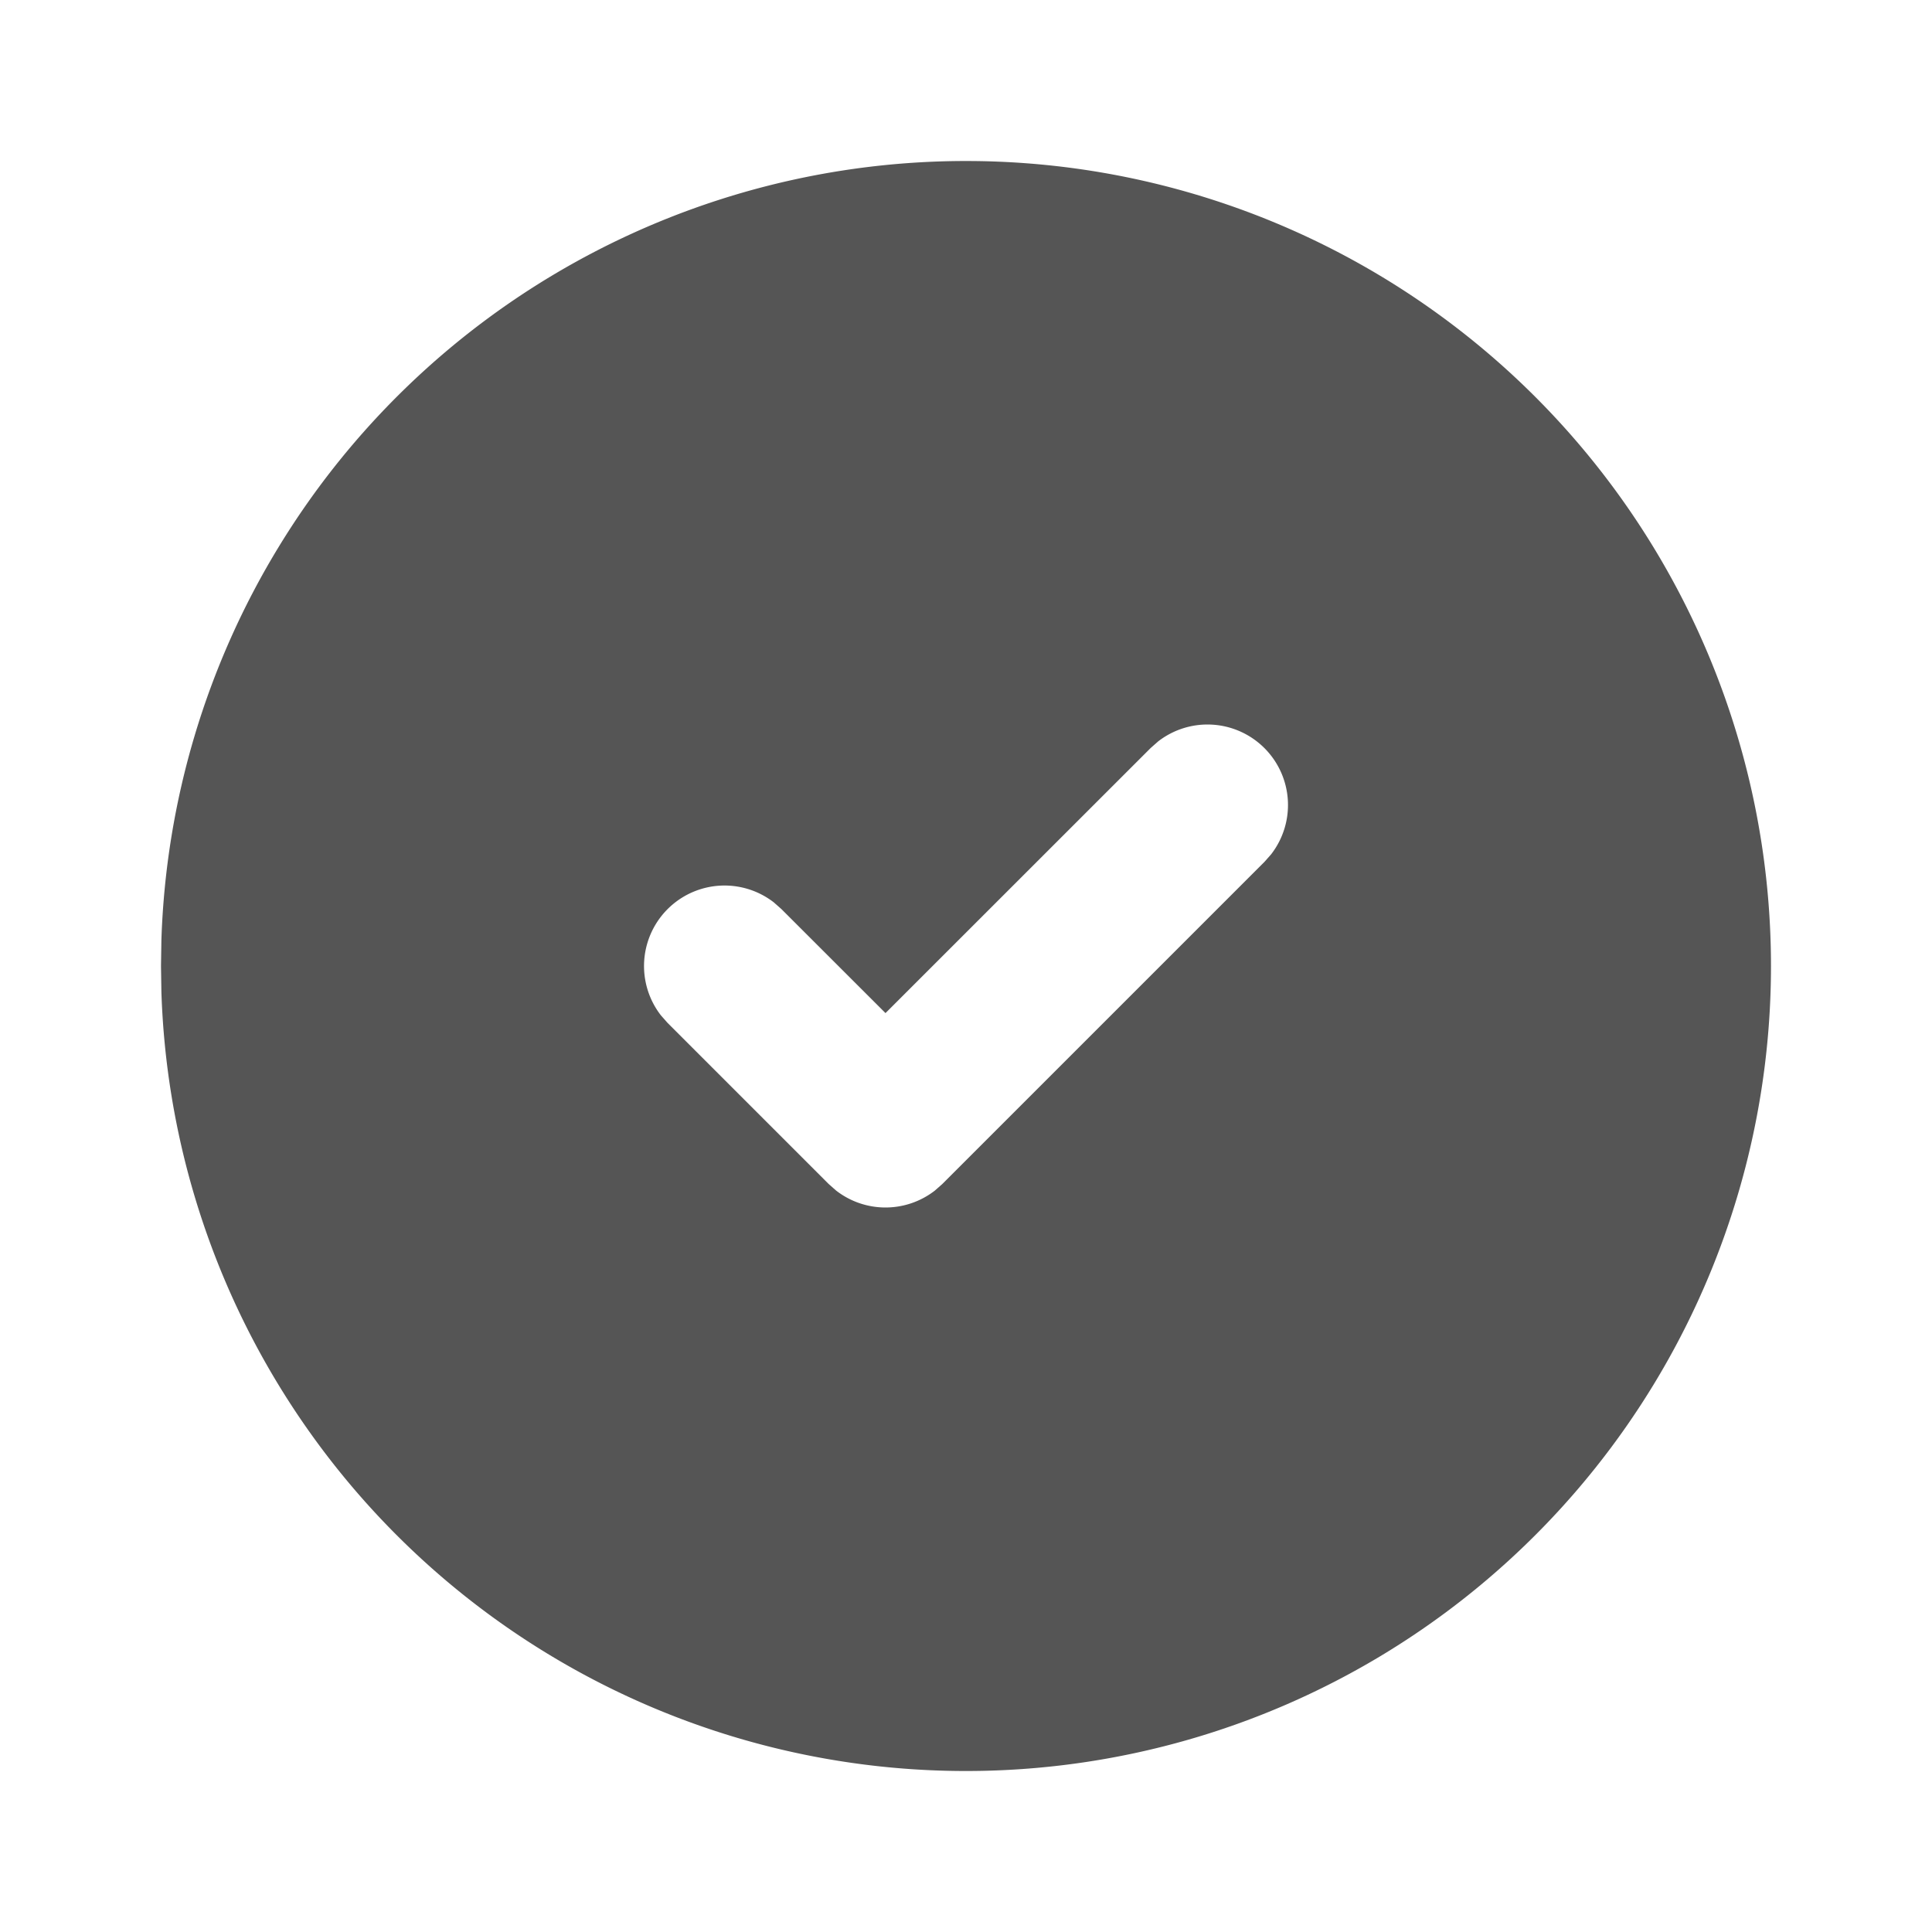 <svg  xmlns="http://www.w3.org/2000/svg"
  width="24"
  height="24"
  viewBox="0 0 24 24"
  fill="#555555"
  class="icon icon-tabler icons-tabler-filled icon-tabler-circle-check">
<path stroke="none" d="M0 0h24v24H0z" fill="none"/>
<path d="M17 3.34a10 10 0 1 1 -14.995 8.984l-.005 -.324l.005 -.324a10 10 0 0 1 14.995 -8.336zm-1.293 5.953a1 1 0 0 0 -1.32 -.083l-.094 .083l-3.293 3.292l-1.293 -1.292l-.094 -.083a1 1 0 0 0 -1.403 1.403l.083 .094l2 2l.094 .083a1 1 0 0 0 1.226 0l.094 -.083l4 -4l.083 -.094a1 1 0 0 0 -.083 -1.32z" />
</svg>